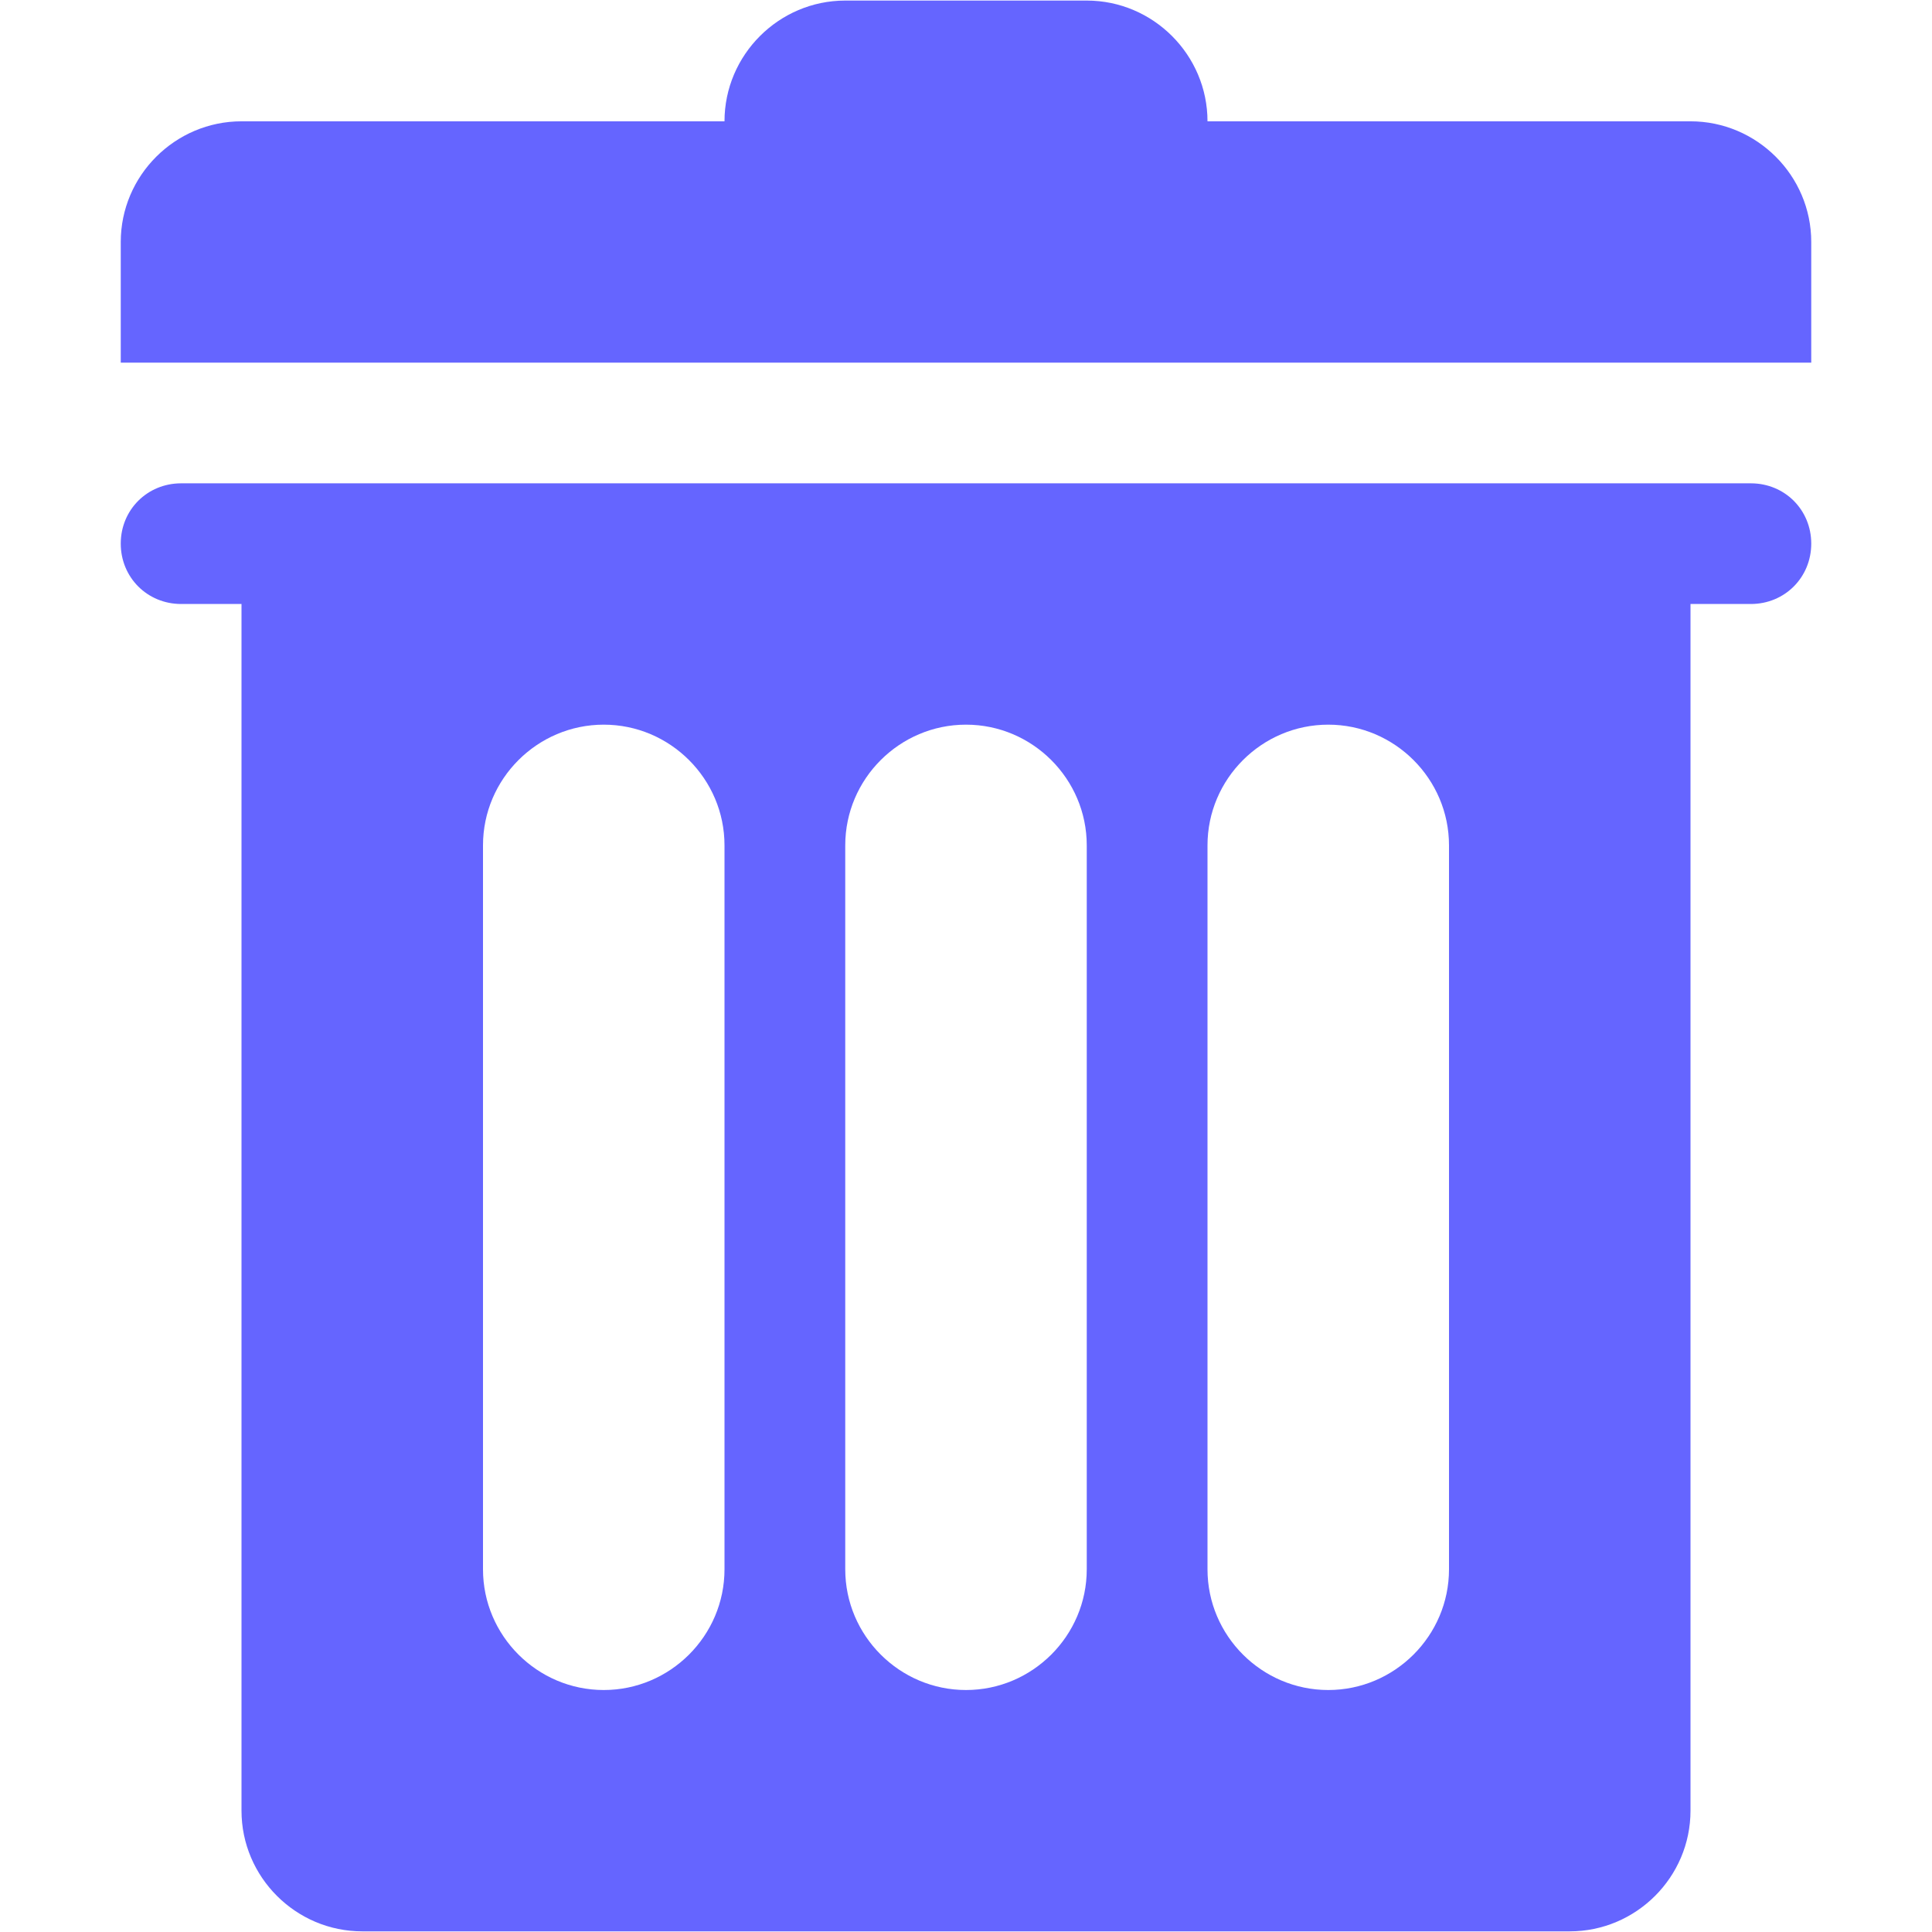 <svg width="24" height="24" viewBox="0 0 24 24" fill="none" xmlns="http://www.w3.org/2000/svg">
<path fill-rule="evenodd" clip-rule="evenodd" d="M15 1.507H21C21.825 1.507 22.5 2.181 22.5 3.006V4.505H1.5V3.006C1.5 2.181 2.175 1.507 3 1.507H9C9 0.682 9.675 0.007 10.5 0.007H13.5C14.325 0.007 15 0.682 15 1.507ZM21.75 6.004H2.25C1.83 6.004 1.5 6.333 1.5 6.753C1.5 7.173 1.83 7.503 2.25 7.503H3V22.493C3 23.318 3.675 23.992 4.5 23.992H19.5C20.325 23.992 21 23.318 21 22.493V7.503H21.75C22.17 7.503 22.5 7.173 22.5 6.753C22.5 6.333 22.17 6.004 21.75 6.004ZM9 19.495C9 20.32 8.325 20.994 7.5 20.994C6.675 20.994 6 20.32 6 19.495V10.501C6 9.676 6.675 9.002 7.5 9.002C8.325 9.002 9 9.676 9 10.501V19.495ZM12 20.994C12.825 20.994 13.5 20.32 13.5 19.495V10.501C13.5 9.676 12.825 9.002 12 9.002C11.175 9.002 10.5 9.676 10.5 10.501V19.495C10.5 20.32 11.175 20.994 12 20.994ZM18 19.495C18 20.32 17.325 20.994 16.5 20.994C15.675 20.994 15 20.32 15 19.495V10.501C15 9.676 15.675 9.002 16.5 9.002C17.325 9.002 18 9.676 18 10.501V19.495Z" fill="#6565FF"/>
</svg>
